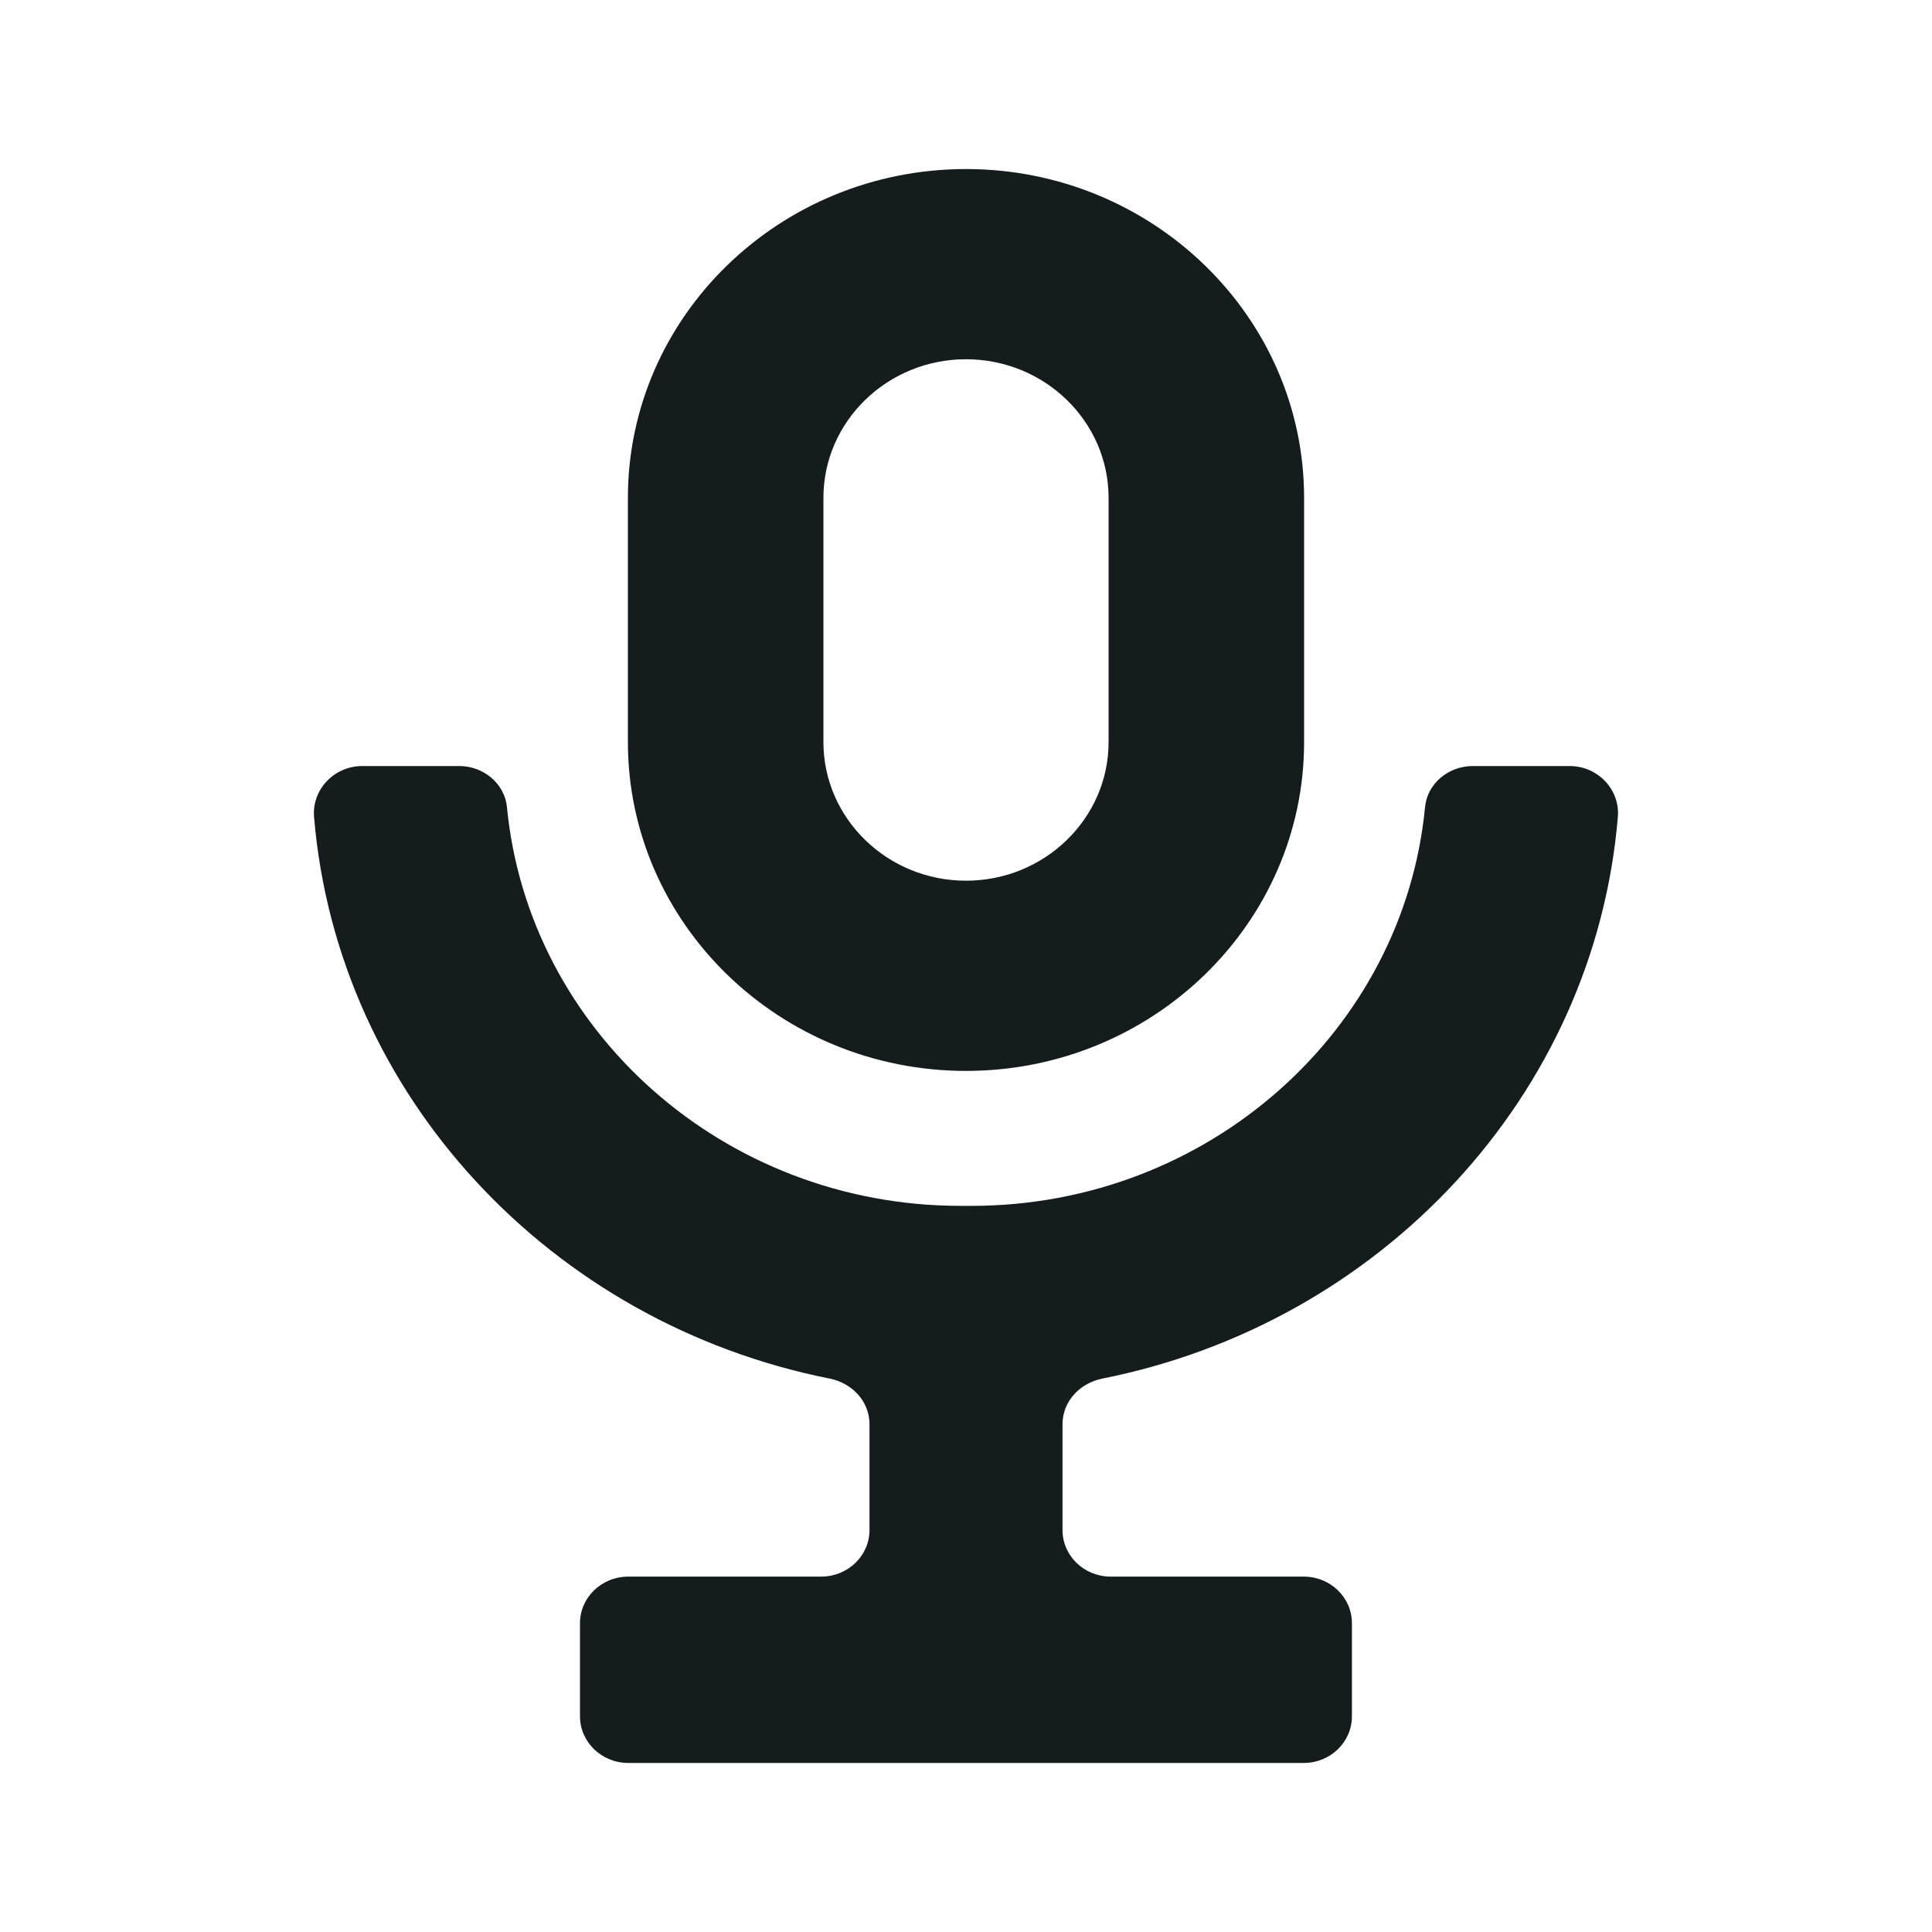 <svg width="20" height="20" viewBox="0 0 20 20" fill="none" xmlns="http://www.w3.org/2000/svg">
<path fill-rule="evenodd" clip-rule="evenodd" d="M6.5 7.682C6.5 9.559 8.07 11.086 10 11.086C11.93 11.086 13.5 9.559 13.5 7.682V5.154C13.5 3.277 11.93 1.75 10 1.75C8.07 1.75 6.5 3.277 6.5 5.154V7.682ZM8.524 5.154C8.524 4.362 9.186 3.719 10 3.719C10.814 3.719 11.476 4.362 11.476 5.154V7.682C11.476 8.473 10.814 9.117 10 9.117C9.186 9.117 8.524 8.473 8.524 7.682V5.154ZM16.248 7.93C16.542 7.93 16.772 8.175 16.748 8.457C16.506 11.346 14.291 13.699 11.411 14.271C11.174 14.319 10.999 14.51 10.999 14.744V15.839C10.999 16.105 11.222 16.321 11.498 16.321H13.496C13.772 16.321 13.995 16.537 13.995 16.803V17.767C13.995 18.034 13.772 18.25 13.496 18.25H6.504C6.228 18.25 6.004 18.034 6.004 17.767V16.803C6.004 16.537 6.228 16.321 6.504 16.321H8.501C8.777 16.321 9.001 16.105 9.001 15.839V14.744C9.001 14.51 8.826 14.319 8.589 14.271C5.708 13.699 3.493 11.346 3.251 8.457C3.228 8.175 3.457 7.93 3.751 7.93H4.754C5.006 7.93 5.224 8.112 5.248 8.355C5.47 10.667 7.491 12.483 9.943 12.483H10.057C12.509 12.483 14.53 10.667 14.752 8.355C14.775 8.112 14.994 7.93 15.246 7.93H16.248Z" fill="#141C1E"/>
</svg>
